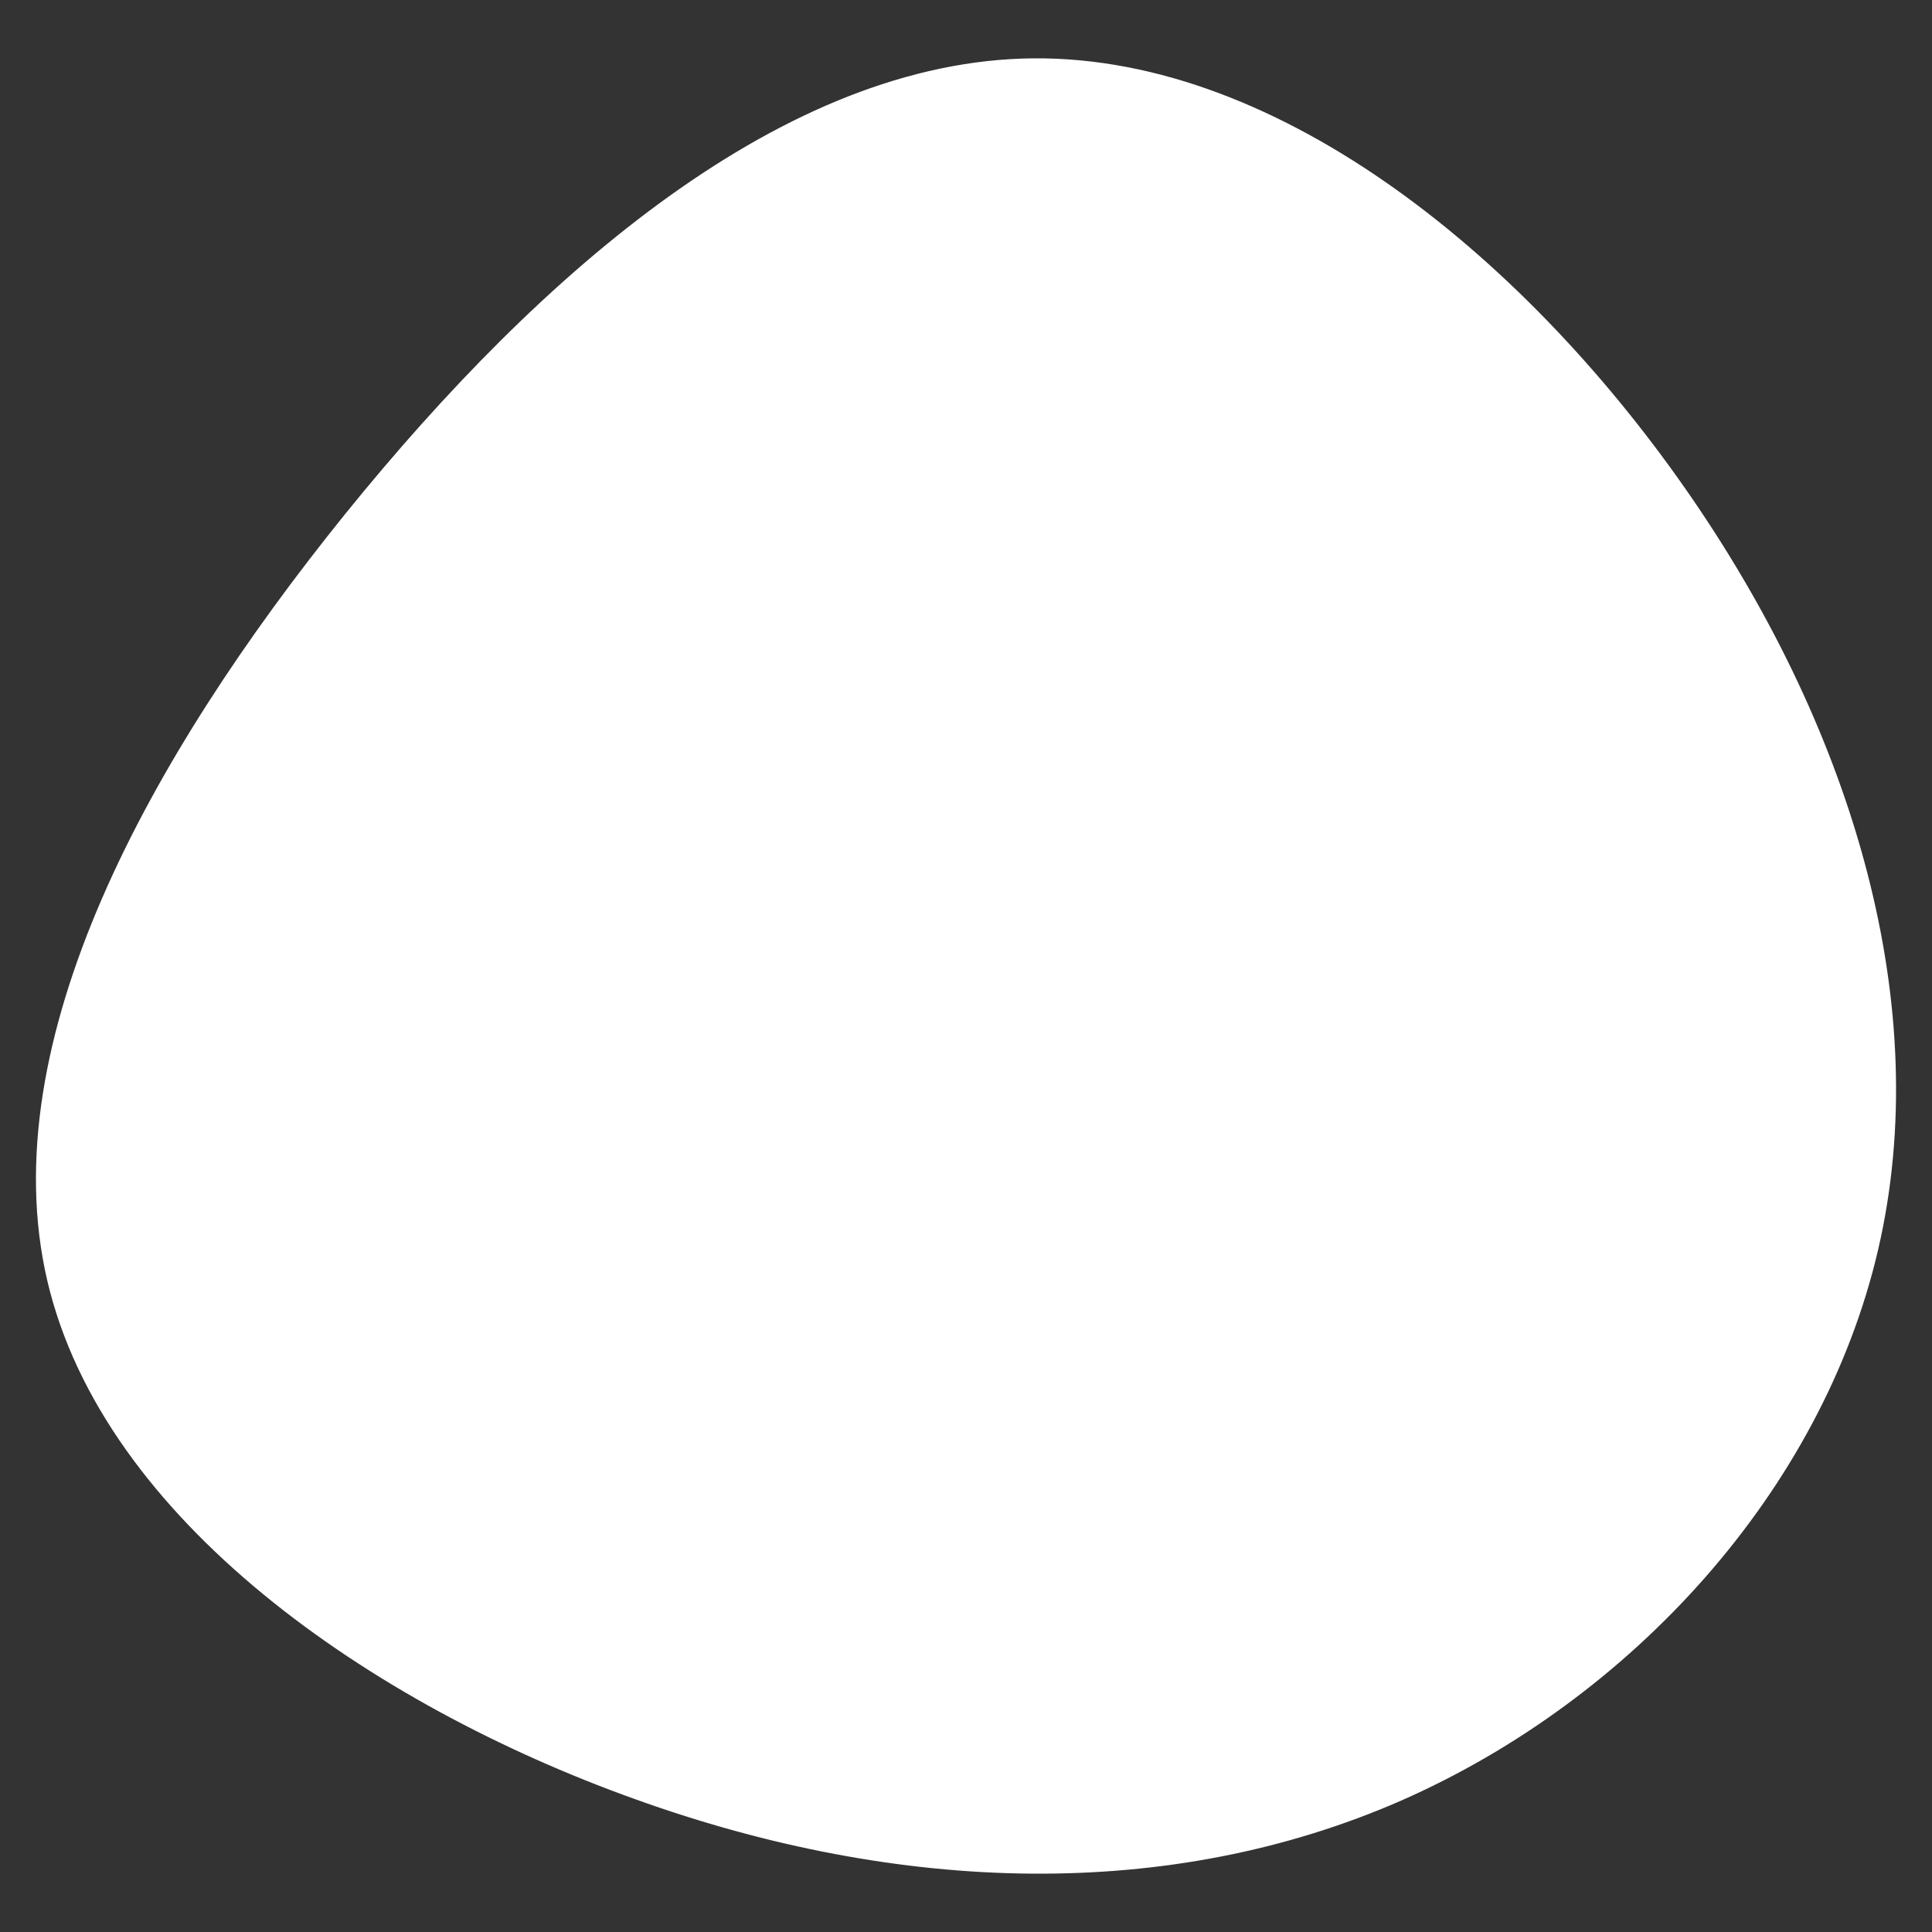 <svg id="visual" viewBox="0 0 400 400" width="400" height="400" xmlns="http://www.w3.org/2000/svg" xmlns:xlink="http://www.w3.org/1999/xlink" version="1.1"><rect x="0" y="0" width="400" height="400" fill="#333333" stroke="none"/><g transform="translate(213.517 218.979)"><path class="path" d="M134.4 -114C167.7 -65.4 183.8 -9.9 172.4 39.1C161 88.1 122.2 130.5 75.3 151.1C28.4 171.6 -26.5 170.3 -81 150.7C-135.5 131.2 -189.6 93.4 -200.8 45.5C-212 -2.4 -180.3 -60.4 -139.7 -110.7C-99 -161 -49.5 -203.5 0.5 -203.9C50.6 -204.3 101.1 -162.6 134.4 -114" fill="#FFFFFF" stroke="#FFFFFF" stroke-width="6"></path></g></svg>
